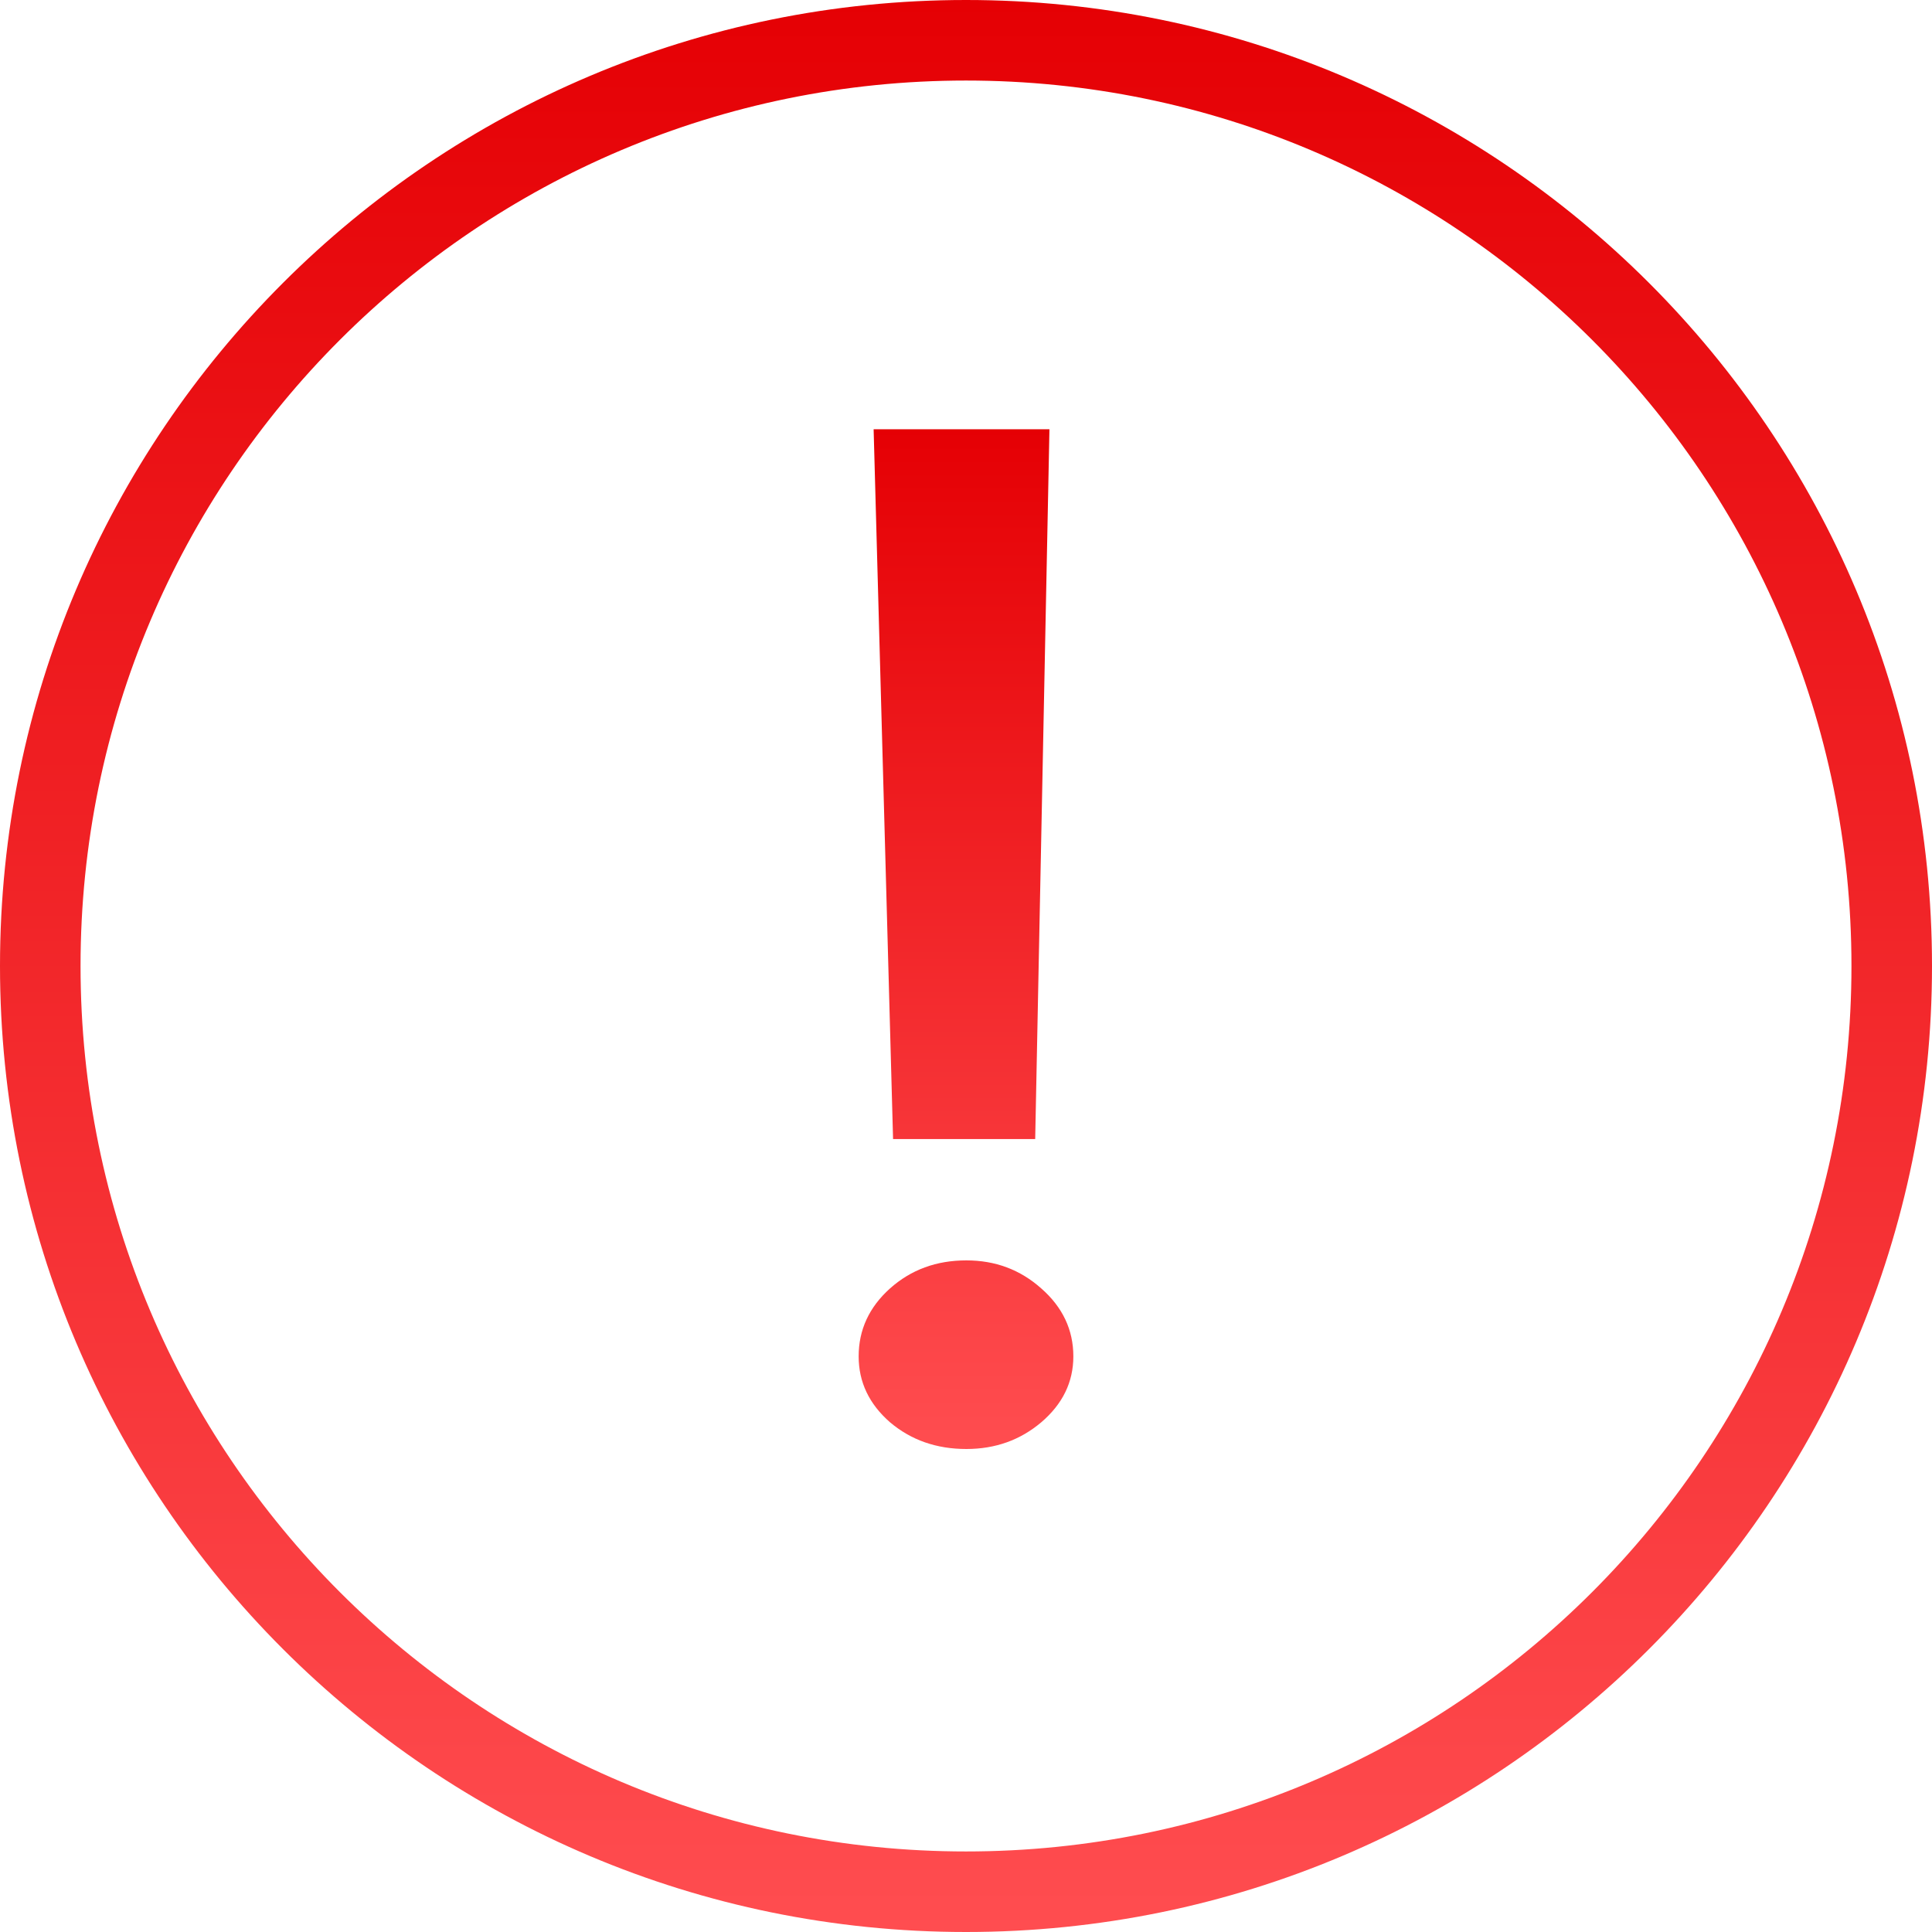 <svg width="16" height="16" viewBox="0 0 16 16" fill="none" xmlns="http://www.w3.org/2000/svg">
<path fill-rule="evenodd" clip-rule="evenodd" d="M8 15.333C12.05 15.333 15.333 12.05 15.333 8C15.333 3.95 12.05 0.667 8 0.667C3.95 0.667 0.667 3.95 0.667 8C0.667 12.05 3.95 15.333 8 15.333ZM8 16C12.418 16 16 12.418 16 8C16 3.582 12.418 0 8 0C3.582 0 0 3.582 0 8C0 12.418 3.582 16 8 16Z" fill="url(#paint0_linear)"/>
<path d="M8.691 3.555L8.573 9.433H7.396L7.235 3.555H8.691ZM8.003 12C7.755 12 7.545 11.926 7.371 11.779C7.198 11.628 7.111 11.446 7.111 11.233C7.111 11.013 7.198 10.825 7.371 10.67C7.545 10.515 7.755 10.438 8.003 10.438C8.243 10.438 8.449 10.515 8.623 10.67C8.8 10.825 8.889 11.013 8.889 11.233C8.889 11.446 8.8 11.628 8.623 11.779C8.449 11.926 8.243 12 8.003 12Z" fill="url(#paint1_linear)"/>
<defs>
<linearGradient id="paint0_linear" x1="8" y1="0" x2="8" y2="16" gradientUnits="userSpaceOnUse">
<stop stop-color="#E50004"/>
<stop offset="1" stop-color="#FF4D50"/>
</linearGradient>
<linearGradient id="paint1_linear" x1="8" y1="3.555" x2="8" y2="12" gradientUnits="userSpaceOnUse">
<stop stop-color="#E50004"/>
<stop offset="1" stop-color="#FF4D50"/>
</linearGradient>
</defs>
</svg>

